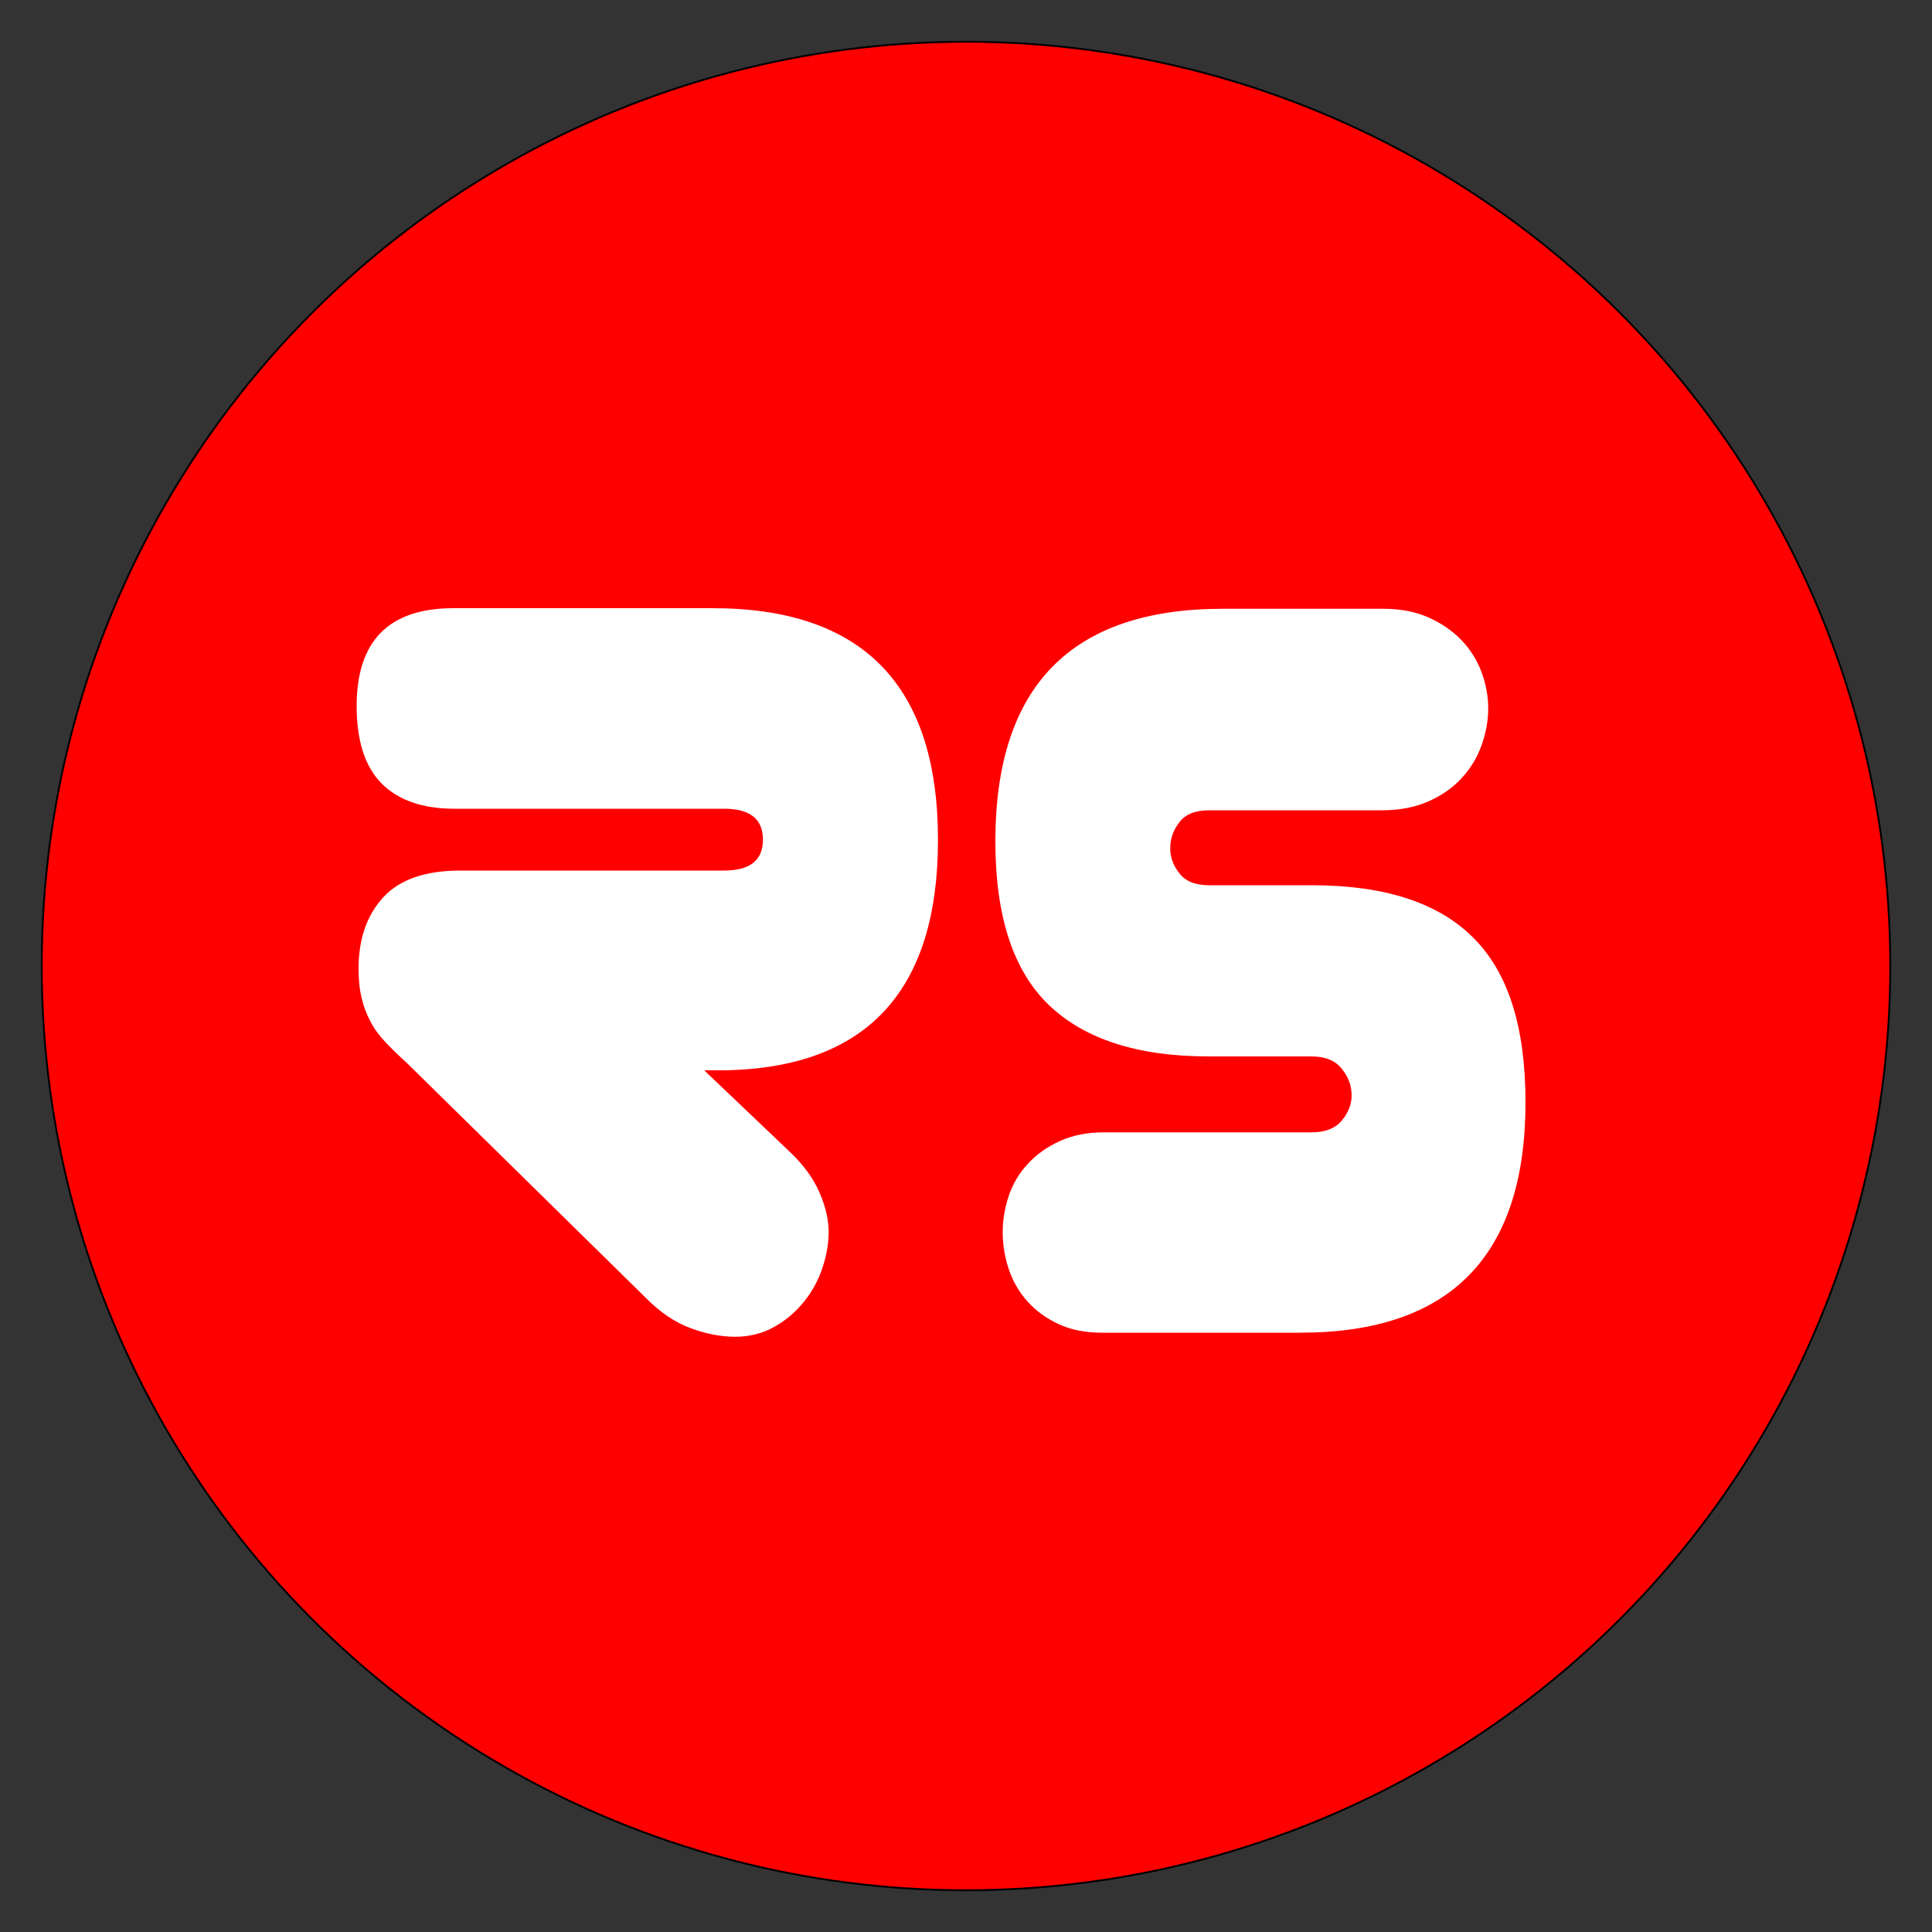 <?xml version="1.0" encoding="utf-8"?>
<!-- Generator: Adobe Illustrator 22.1.0, SVG Export Plug-In . SVG Version: 6.00 Build 0)  -->
<svg version="1.1" id="Livello_1" xmlns="http://www.w3.org/2000/svg" xmlns:xlink="http://www.w3.org/1999/xlink" x="0px" y="0px"
	 viewBox="0 0 1000 1000" style="enable-background:new 0 0 1000 1000;" xml:space="preserve">
<rect x="0" y="0" width="1000" height="1000" fill="#333333" stroke="none"/>
<style type="text/css">
	.st0{fill:#FF0000;stroke:#000000;stroke-width:0.957;stroke-miterlimit:10;}
	.st1{fill:#FFFFFF;}
</style>
<g>
	<circle class="st0" cx="500" cy="500" r="478.4"/>
	<g>
		<path class="st1" d="M485.5,434.7c0,78.1-36.8,117.9-110.3,119.3h-10.7l44.2,42.1c7.1,6.7,12.3,13.8,15.4,21
			c3.2,7.3,4.8,14.1,4.8,20.5c0,6-1.1,12.3-3.2,18.6c-2.1,6.4-5.3,12.3-9.6,17.6c-4.3,5.3-9.4,9.7-15.4,13c-6,3.4-12.8,5.1-20.2,5.1
			s-15.2-1.5-23.2-4.5s-15.5-8.1-22.6-15.2l-124.1-122c-4.3-3.9-8-7.5-11.2-10.9s-5.8-6.9-7.7-10.7c-2-3.7-3.5-7.7-4.5-12
			c-1.1-4.3-1.6-9.4-1.6-15.4c0-15.3,4.3-27.5,12.8-36.8c8.5-9.2,21.8-13.8,39.9-13.8h136.4c13.5,0,20.2-5.3,20.2-16
			s-6.7-16-20.2-16H235.2c-16.3,0-28.9-4.3-37.6-13s-13-22.1-13-40.2c0-33.7,16.7-50.6,50.1-50.6h134.2
			C446.6,314.8,485.5,354.8,485.5,434.7z"/>
		<path class="st1" d="M789.6,570.5c0,79.5-38.9,119.3-116.6,119.3H570.2c-8.5,0-16-1.5-22.4-4.5s-11.7-6.9-16-11.7
			s-7.5-10.3-9.6-16.5s-3.2-12.7-3.2-19.4c0-6.4,1.1-12.7,3.2-18.9c2.1-6.2,5.4-11.7,9.9-16.5c4.4-4.8,9.9-8.7,16.5-11.7
			s14.1-4.5,22.6-4.5h107.6c7.1,0,12.3-2,15.7-6.1s5.1-8.4,5.1-13c0-5-1.7-9.6-5.1-13.8c-3.4-4.3-8.6-6.4-15.7-6.4h-53.3
			c-36.6,0-64.1-8.9-82.6-26.6c-18.5-17.8-27.7-46-27.7-84.7c0-80.2,39.2-120.4,117.7-120.4H716c8.9,0,16.7,1.5,23.4,4.5
			s12.4,6.9,17,11.7c4.6,4.8,8.1,10.3,10.4,16.5c2.3,6.2,3.5,12.5,3.5,18.9s-1.2,12.8-3.5,19.2c-2.3,6.4-5.8,12.1-10.4,17
			c-4.6,5-10.4,9-17.3,12c-6.9,3-14.8,4.5-23.7,4.5h-89.5c-7.1,0-12.3,2-15.4,6.1c-3.2,4.1-4.8,8.6-4.8,13.6c0,4.6,1.6,9,4.8,13
			c3.2,4.1,8.3,6.1,15.4,6.1h53.3c37.6,0,65.4,9.1,83.4,27.2C780.7,503.4,789.6,531.8,789.6,570.5z"/>
	</g>
</g>
</svg>
